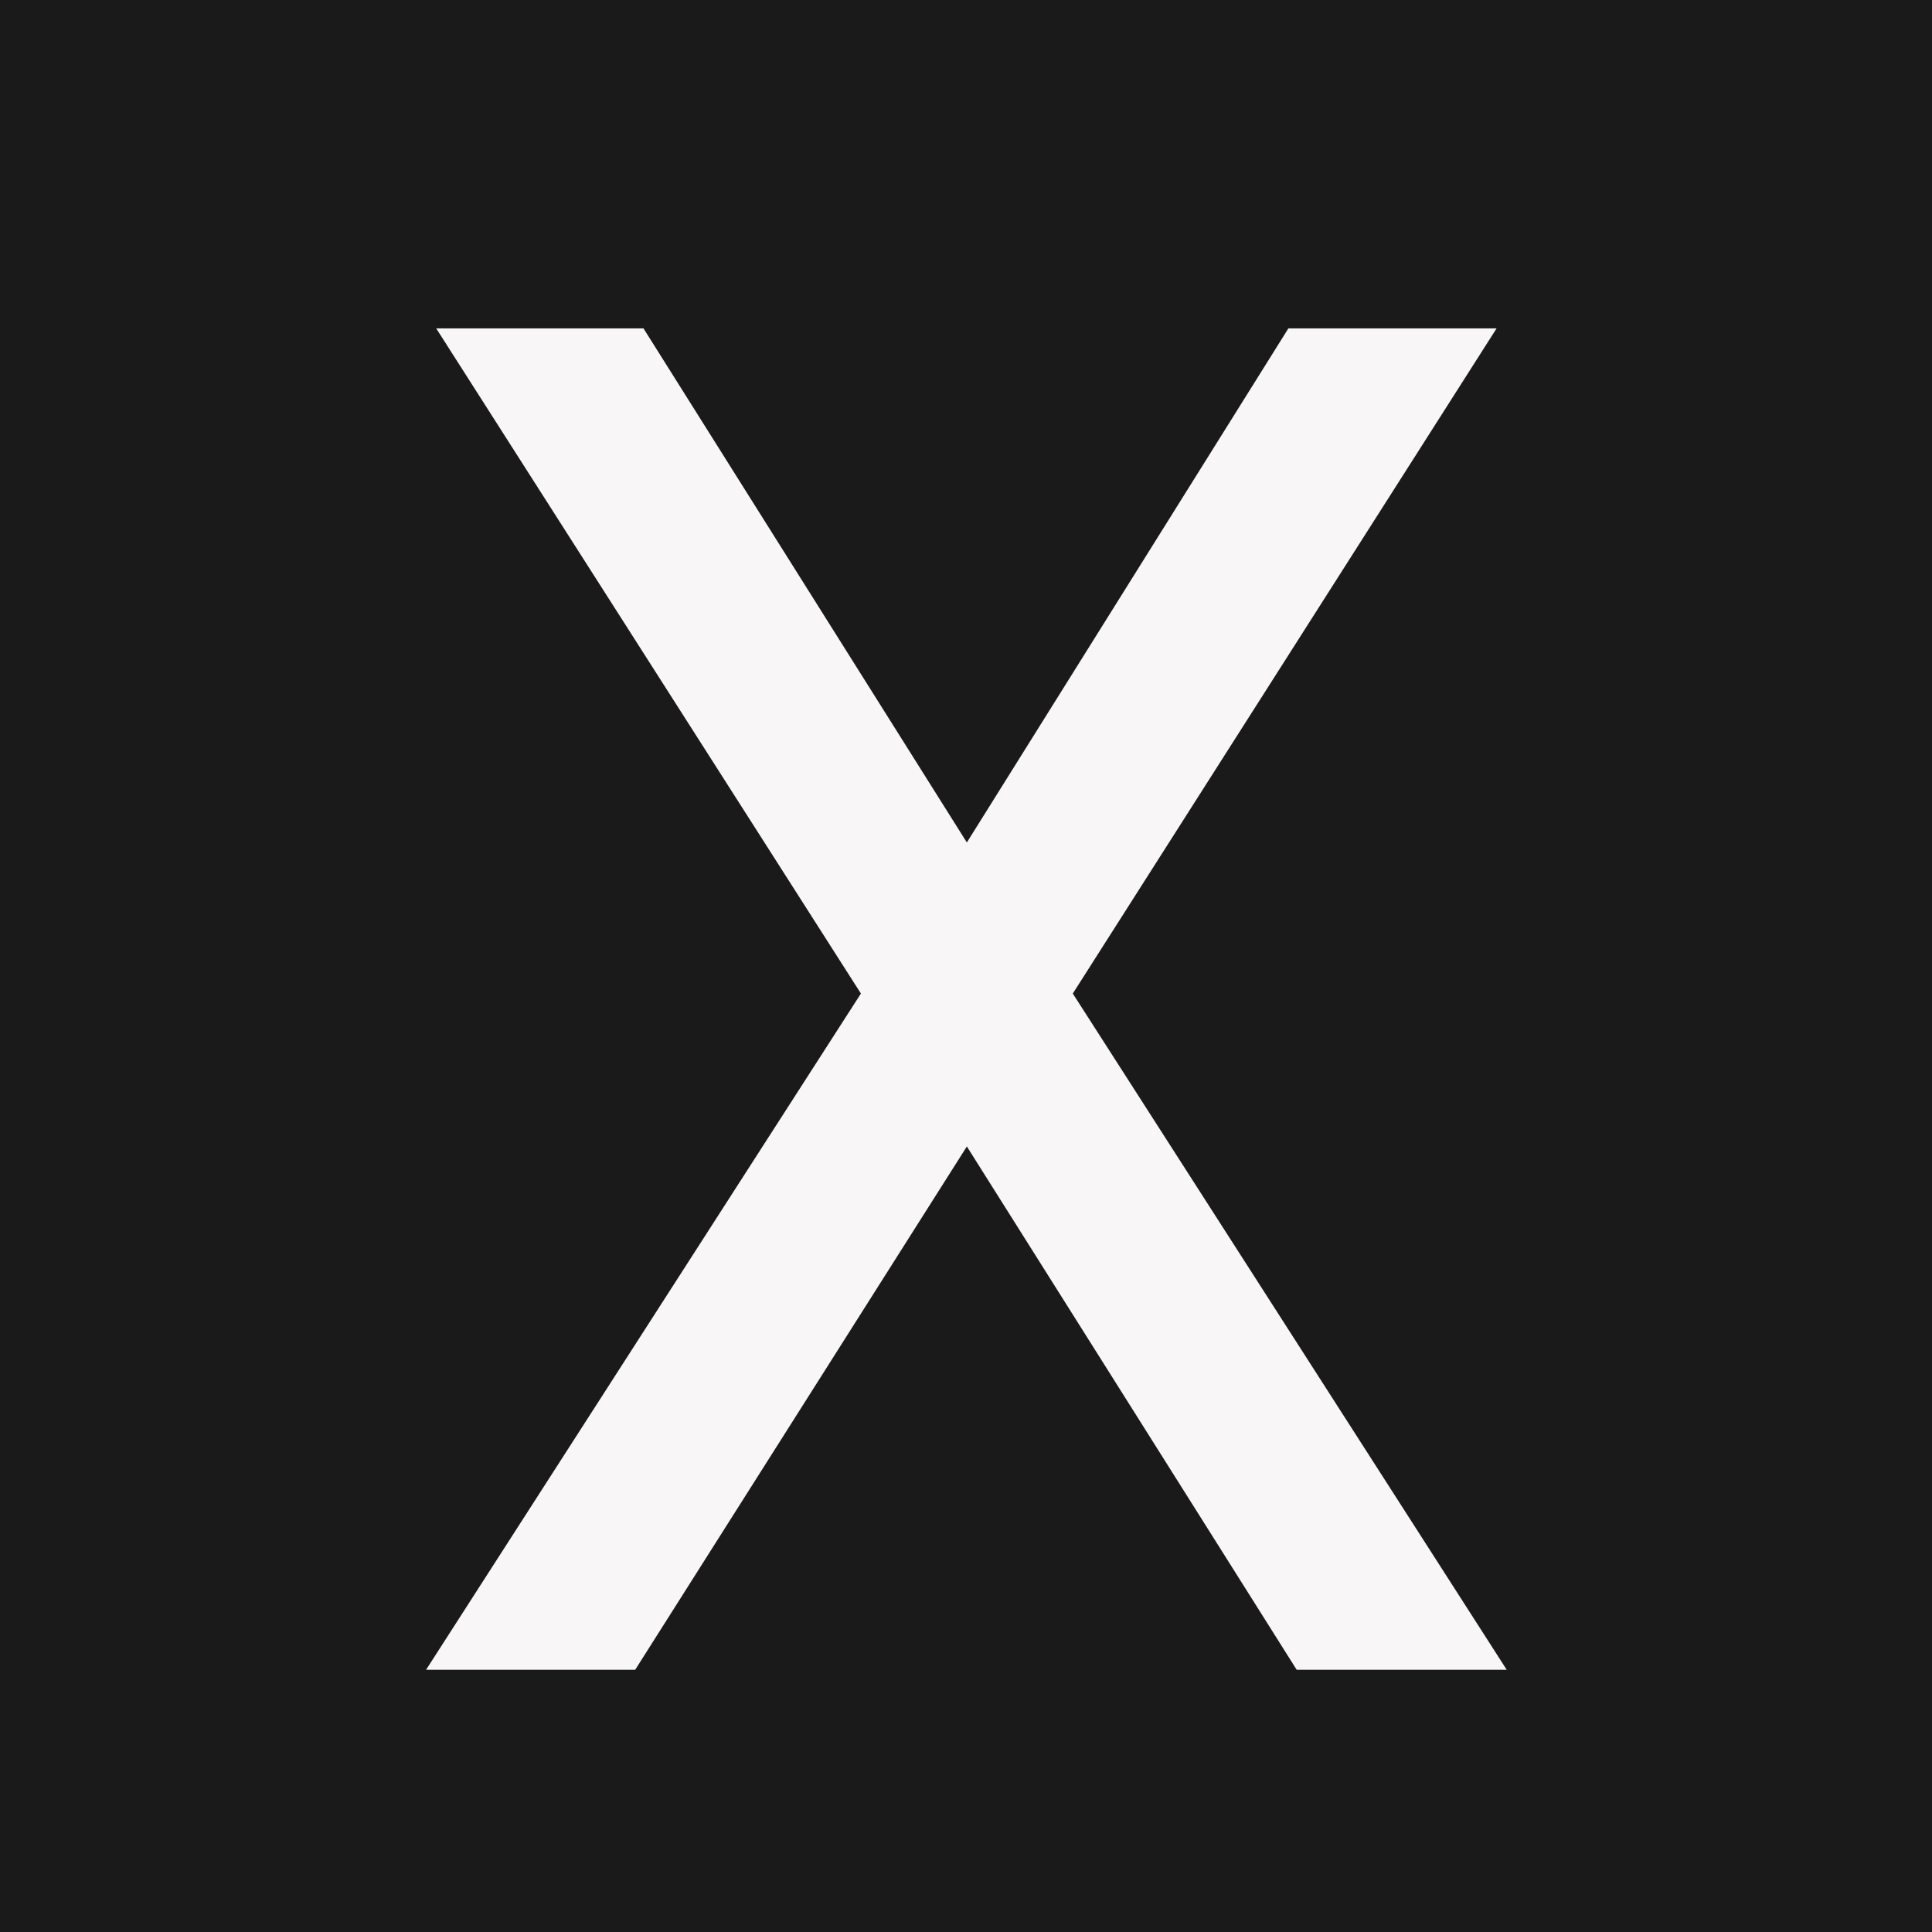<svg width="1024" height="1024" viewBox="0 0 1024 1024" fill="none" xmlns="http://www.w3.org/2000/svg">
<rect x="0" y="0" width="1024" height="1024" fill="#808080" stroke="none"/>
<g clip-path="url(#clip0)">
<rect width="1024" height="1024" fill="#1A1A1A"/>
<path d="M512.453 446.523L682.863 174.062H793.215L568.605 526.602L798.586 885H687.258L512.453 607.656L336.672 885H225.832L456.301 526.602L231.203 174.062H341.066L512.453 446.523Z" fill="#F8F6F6"/>
</g>
<defs>
<clipPath id="clip0">
<rect width="1024" height="1024" fill="white"/>
</clipPath>
</defs>
</svg>
